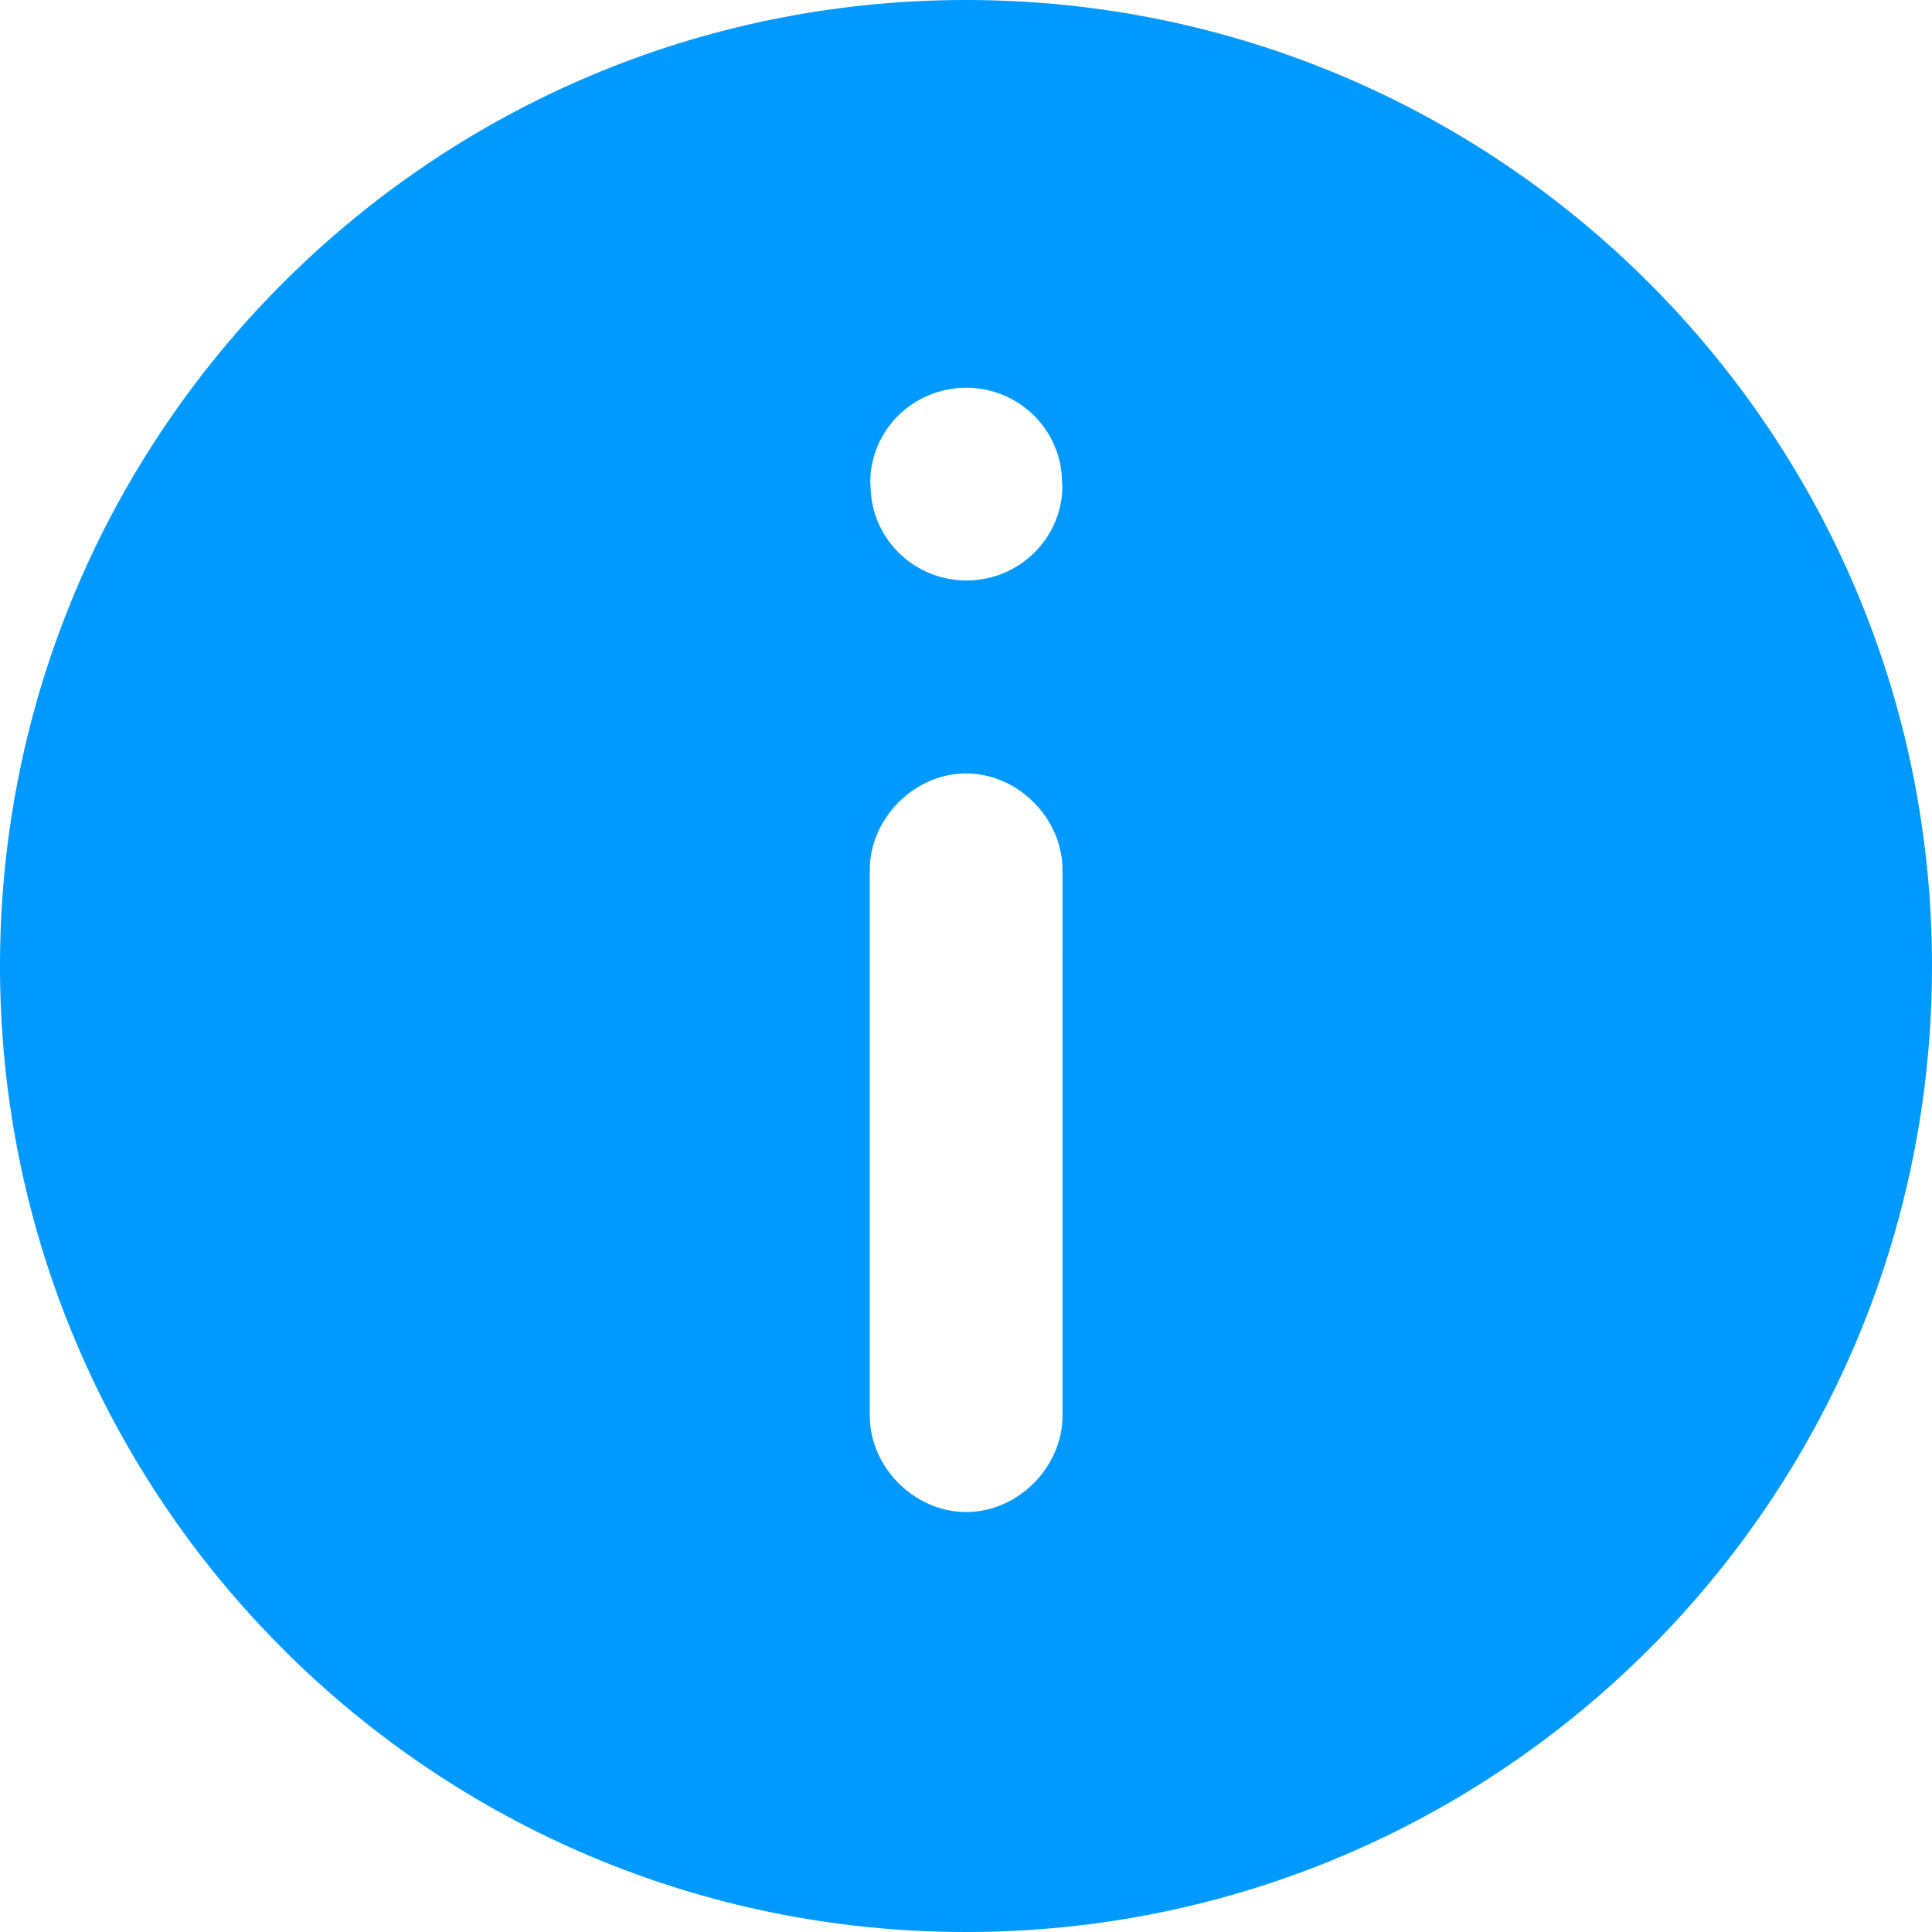 <svg xmlns="http://www.w3.org/2000/svg" viewBox="0 0 1024 1024"><path d="M512,0C229.24,0,0,229.24,0,512s229.24,512,512,512,512-229.21,512-512S794.76,0,512,0Zm.07,205.5c28.06,0,50.83,22.51,50.83,50.3l.2,1.53c0,27.8-22.77,50.34-50.83,50.34s-50.84-22.54-50.84-50.34l-.2-1.53C461.23,228,484,205.53,512.07,205.53Zm51.1,544.85c0,27.36-23.74,51.07-51.07,51.07S461,777.74,461,750.38V461c0-27.33,23.71-51.07,51.07-51.07s51.07,23.74,51.07,51.07Z" style="fill:#09f"/></svg>